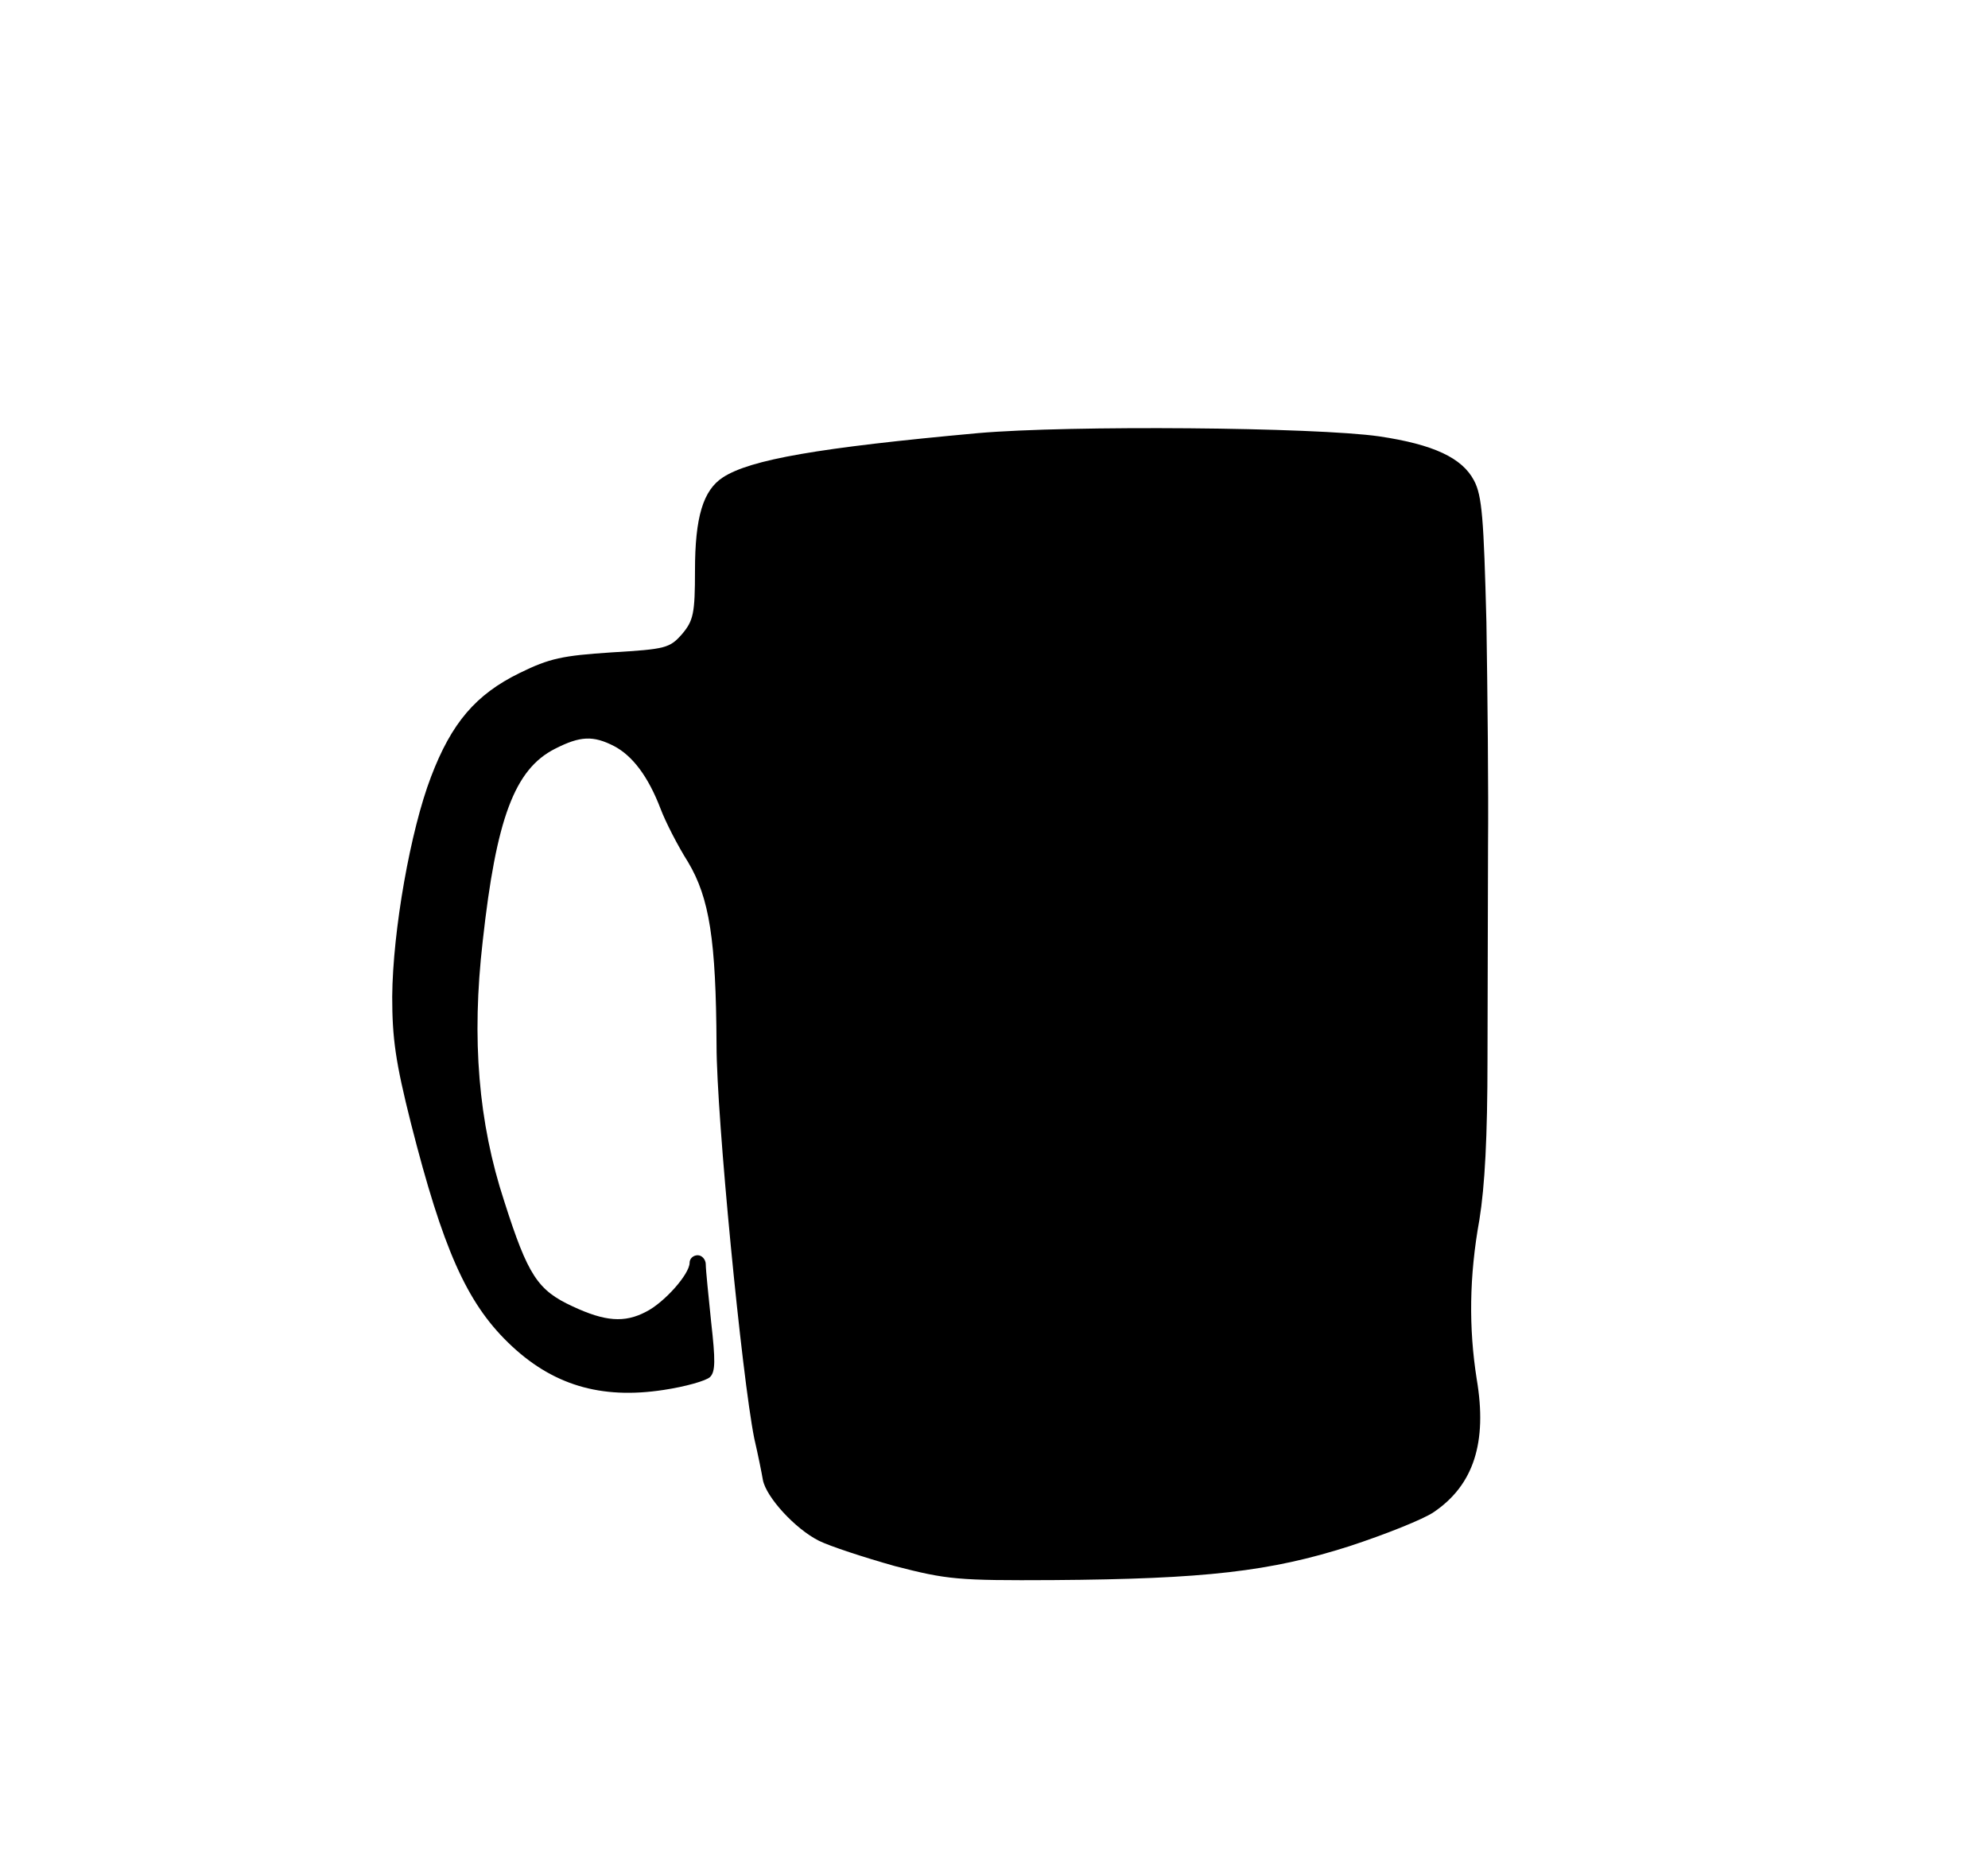 <?xml version="1.0" standalone="no"?>
<!DOCTYPE svg PUBLIC "-//W3C//DTD SVG 20010904//EN"
 "http://www.w3.org/TR/2001/REC-SVG-20010904/DTD/svg10.dtd">
<svg version="1.0" xmlns="http://www.w3.org/2000/svg"
 width="369pt" height="348pt" viewBox="0 0 369 348"
 preserveAspectRatio="xMidYMid meet">
<g transform="translate(0,348) scale(0.1,-0.1)"
fill="#000000" stroke="none">
<path d="M1815 2676 c-296 -27 -422 -49 -473 -82 -37 -24 -52 -74 -52 -173 0
-80 -3 -93 -24 -118 -23 -26 -30 -28 -131 -34 -91 -6 -115 -11 -170 -38 -82
-40 -127 -93 -165 -193 -38 -99 -71 -285 -72 -408 0 -77 6 -121 35 -236 59
-232 103 -331 180 -406 81 -79 172 -106 289 -88 40 6 79 17 86 24 10 10 10 31
2 102 -5 49 -10 97 -10 107 0 9 -7 17 -15 17 -8 0 -15 -6 -15 -14 0 -21 -47
-74 -81 -91 -40 -21 -76 -18 -136 10 -65 30 -83 57 -127 195 -48 146 -61 301
-40 483 25 227 59 319 134 357 47 24 71 25 110 5 34 -18 63 -56 86 -116 9 -24
32 -69 51 -99 40 -67 52 -145 53 -340 0 -133 47 -615 70 -730 7 -30 14 -65 16
-77 6 -32 60 -91 104 -113 20 -10 84 -31 141 -47 97 -25 116 -27 294 -26 282
2 403 16 550 63 67 22 137 50 156 63 74 50 100 129 80 247 -15 95 -14 191 5
296 10 62 15 153 15 299 0 116 1 293 1 395 1 102 -1 289 -3 415 -5 192 -8 235
-23 263 -22 42 -75 67 -176 82 -119 17 -573 21 -745 6z"/>
</g>
</svg>

